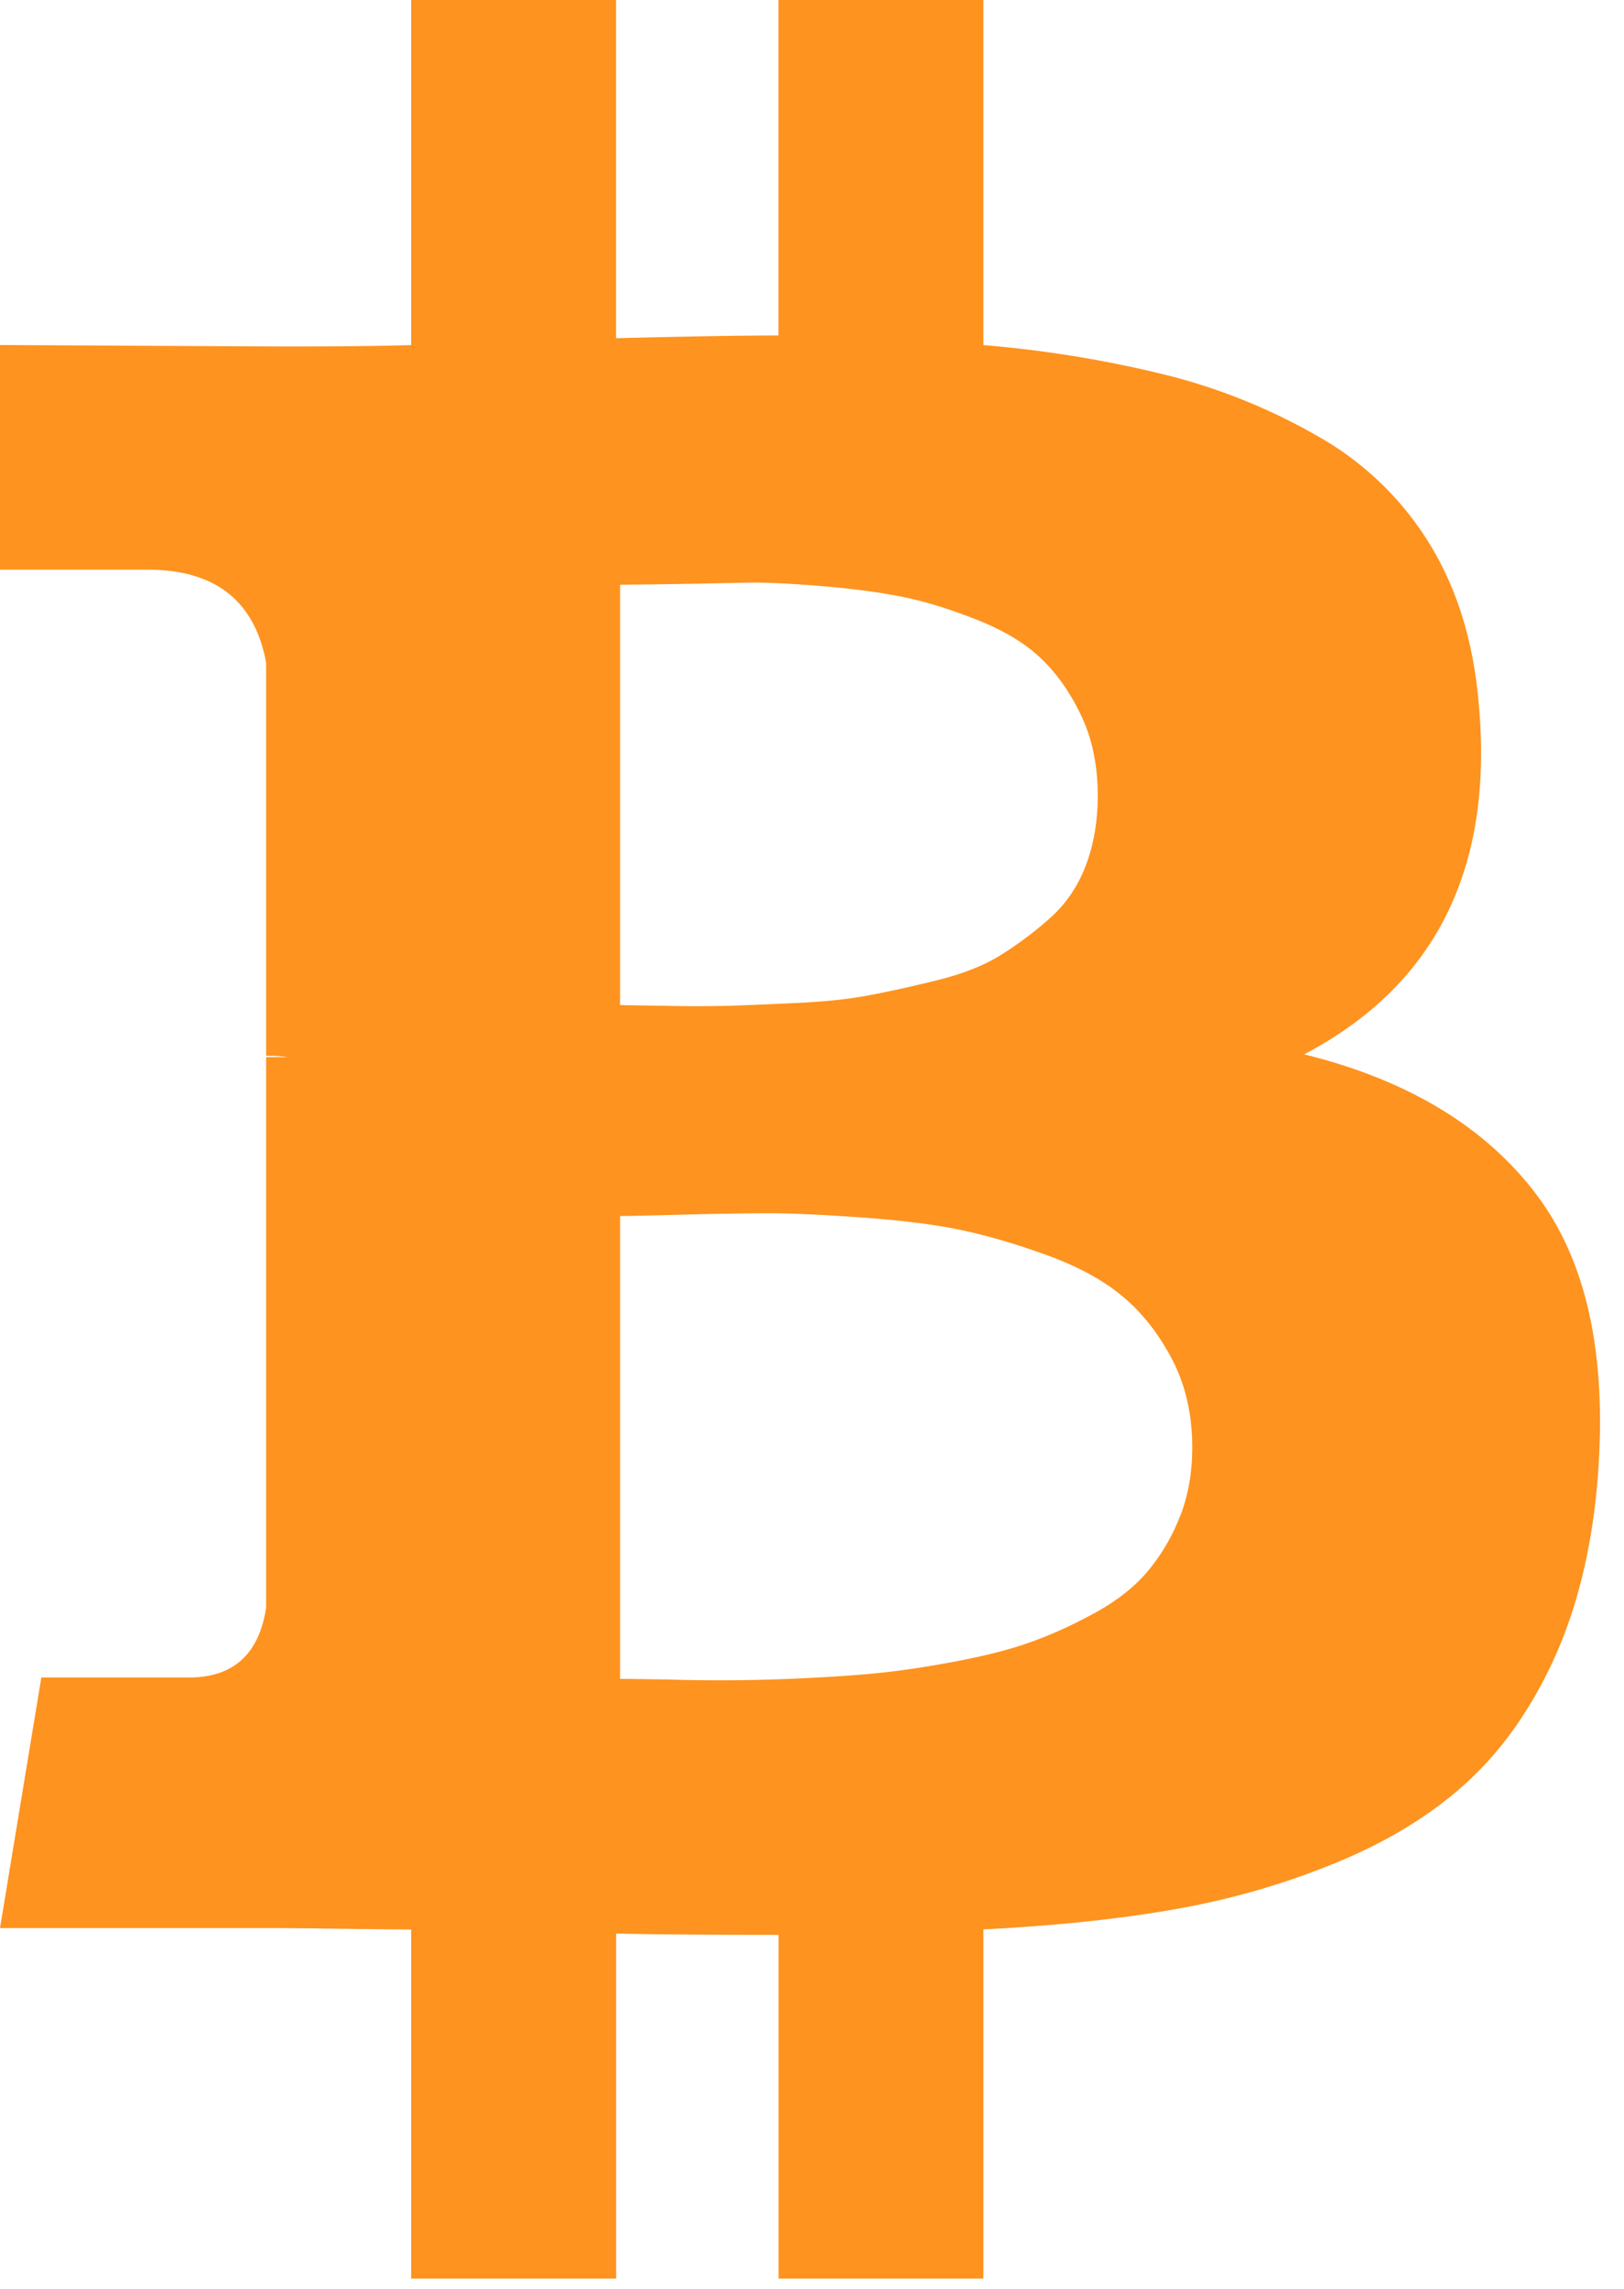 <svg width="22" height="31" viewBox="0 0 22 31" xmlns="http://www.w3.org/2000/svg"><title>81A60B5C-D6E9-4DB5-A2EA-4BB4F0D35040</title><path d="M20.822 16.19c-.697-.927-1.749-1.563-3.155-1.91 1.79-.94 2.578-2.534 2.362-4.785-.073-.816-.292-1.523-.659-2.123a4.182 4.182 0 0 0-1.487-1.446 8.056 8.056 0 0 0-2.037-.835 15.659 15.659 0 0 0-2.524-.417V0h-2.776v4.544c-.48 0-1.214.012-2.2.037V0H5.57v4.674c-.396.012-.98.019-1.748.019L0 4.673v3.043h2c.914 0 1.45.42 1.605 1.26V14.3c.12 0 .217.006.289.018h-.289v7.456c-.096.63-.444.946-1.045.946h-2L0 26.114h3.606c.228 0 .558.003.991.009.433.006.757.01.973.01v4.728h2.777v-4.673c.505.012 1.238.018 2.2.018v4.655h2.775v-4.729c.986-.05 1.86-.142 2.623-.278.763-.136 1.494-.35 2.19-.64.697-.29 1.28-.652 1.749-1.085.469-.433.856-.983 1.163-1.65.306-.669.501-1.441.585-2.32.157-1.718-.113-3.04-.81-3.968zM8.4 7.92a129.542 129.542 0 0 0 1.686-.028c.258-.006.606.01 1.045.046.439.037.808.087 1.109.149.3.061.63.164.991.306.36.142.65.315.865.519.217.204.4.464.55.779.15.315.225.677.225 1.085 0 .346-.054.662-.162.946-.107.284-.27.522-.486.714a4.94 4.94 0 0 1-.667.5c-.229.143-.52.257-.875.344-.354.087-.664.155-.928.204-.264.05-.595.084-.991.102-.397.018-.698.031-.902.037a18.84 18.84 0 0 1-.838 0l-.622-.01V7.92zm7.58 12.63a2.651 2.651 0 0 1-.441.742c-.18.21-.418.396-.712.556-.295.161-.58.291-.857.39-.276.1-.61.185-1 .26-.391.074-.733.126-1.028.157-.294.031-.646.056-1.055.075a22.998 22.998 0 0 1-1.82.018c-.35-.006-.571-.009-.667-.009v-6.269c.096 0 .381-.006.856-.019.475-.012.862-.018 1.163-.018.3 0 .715.018 1.244.056.528.037.973.092 1.334.166.36.074.754.189 1.18.343.427.155.773.343 1.037.566.265.223.487.507.667.853.18.346.27.742.27 1.187 0 .347-.056.662-.17.946z" fill-rule="nonzero" fill="#FE931F"/></svg>